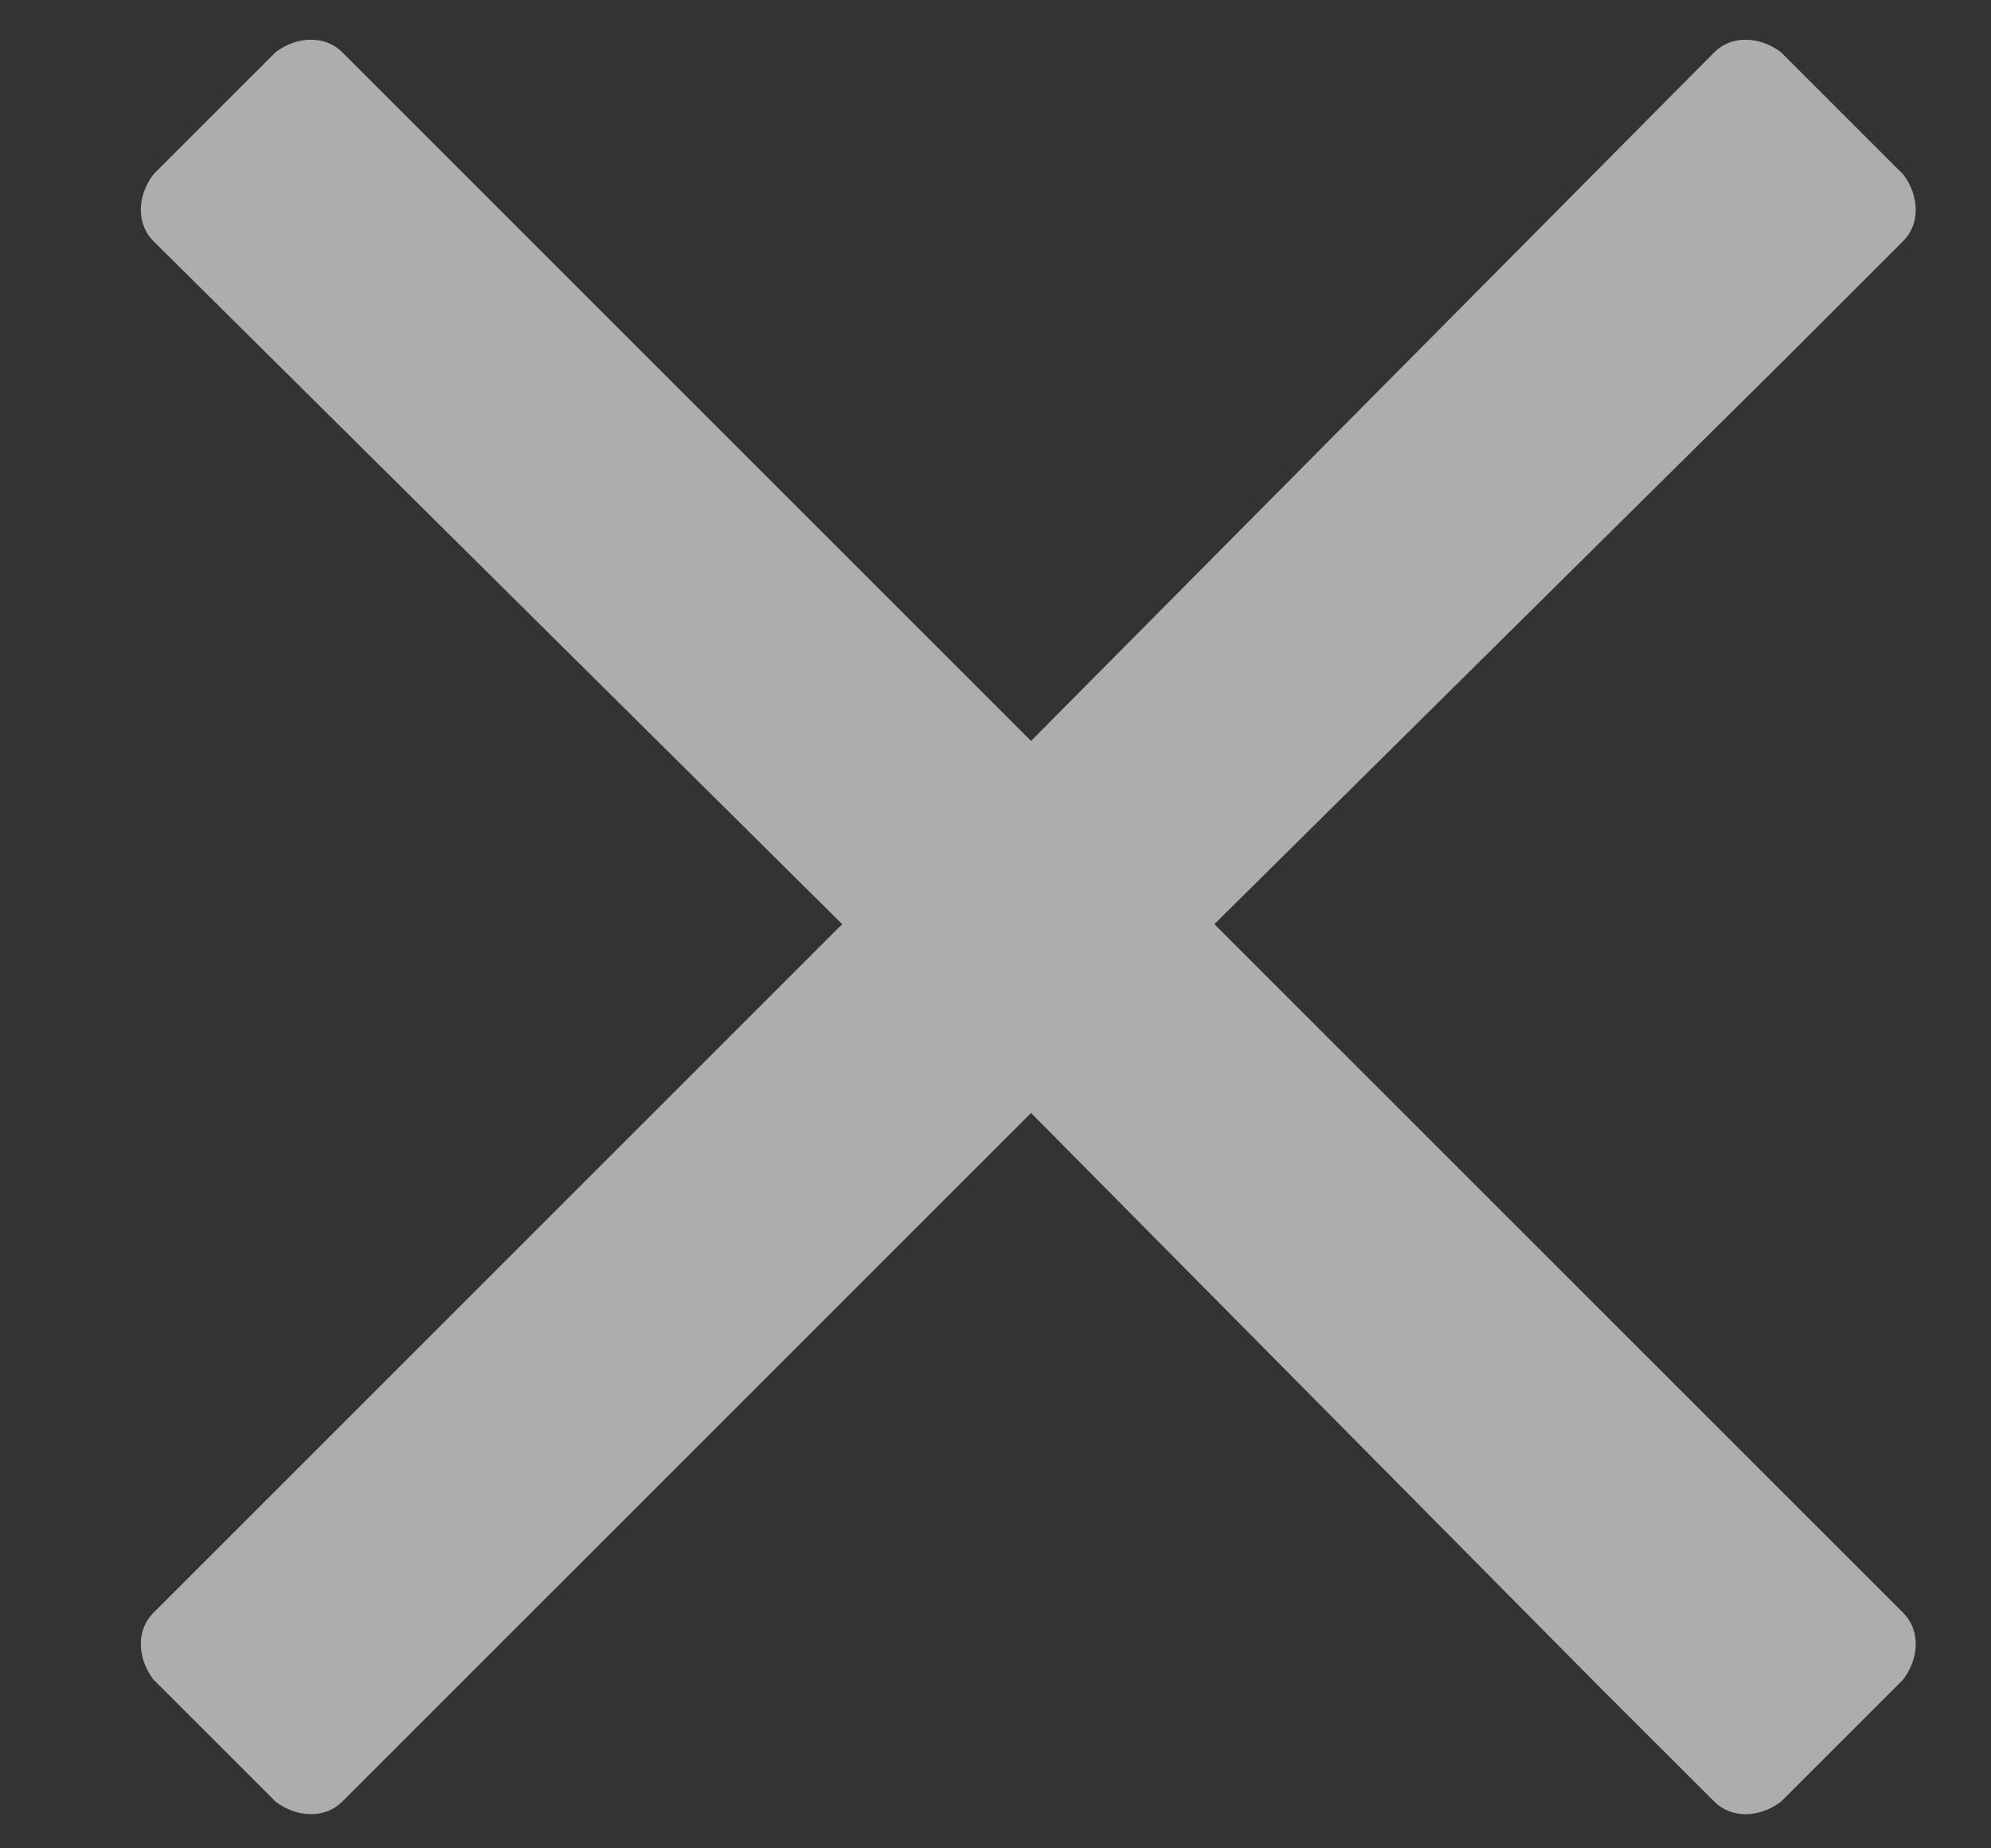 <svg width="14" height="13" viewBox="0 0 14 13" fill="none" xmlns="http://www.w3.org/2000/svg">
<rect x="0" y="0" width="14" height="13" fill="#333333" stroke="none"/>
<path d="M8.539 6.5L12.562 2.516L13.383 1.695C13.5 1.578 13.5 1.383 13.383 1.227L12.523 0.367C12.367 0.25 12.172 0.25 12.055 0.367L7.25 5.211L2.406 0.367C2.289 0.25 2.094 0.25 1.938 0.367L1.078 1.227C0.961 1.383 0.961 1.578 1.078 1.695L5.922 6.5L1.078 11.344C0.961 11.461 0.961 11.656 1.078 11.812L1.938 12.672C2.094 12.789 2.289 12.789 2.406 12.672L7.25 7.828L11.234 11.852L12.055 12.672C12.172 12.789 12.367 12.789 12.523 12.672L13.383 11.812C13.5 11.656 13.5 11.461 13.383 11.344L8.539 6.5Z" fill="white" fill-opacity="0.6"/>
</svg>

